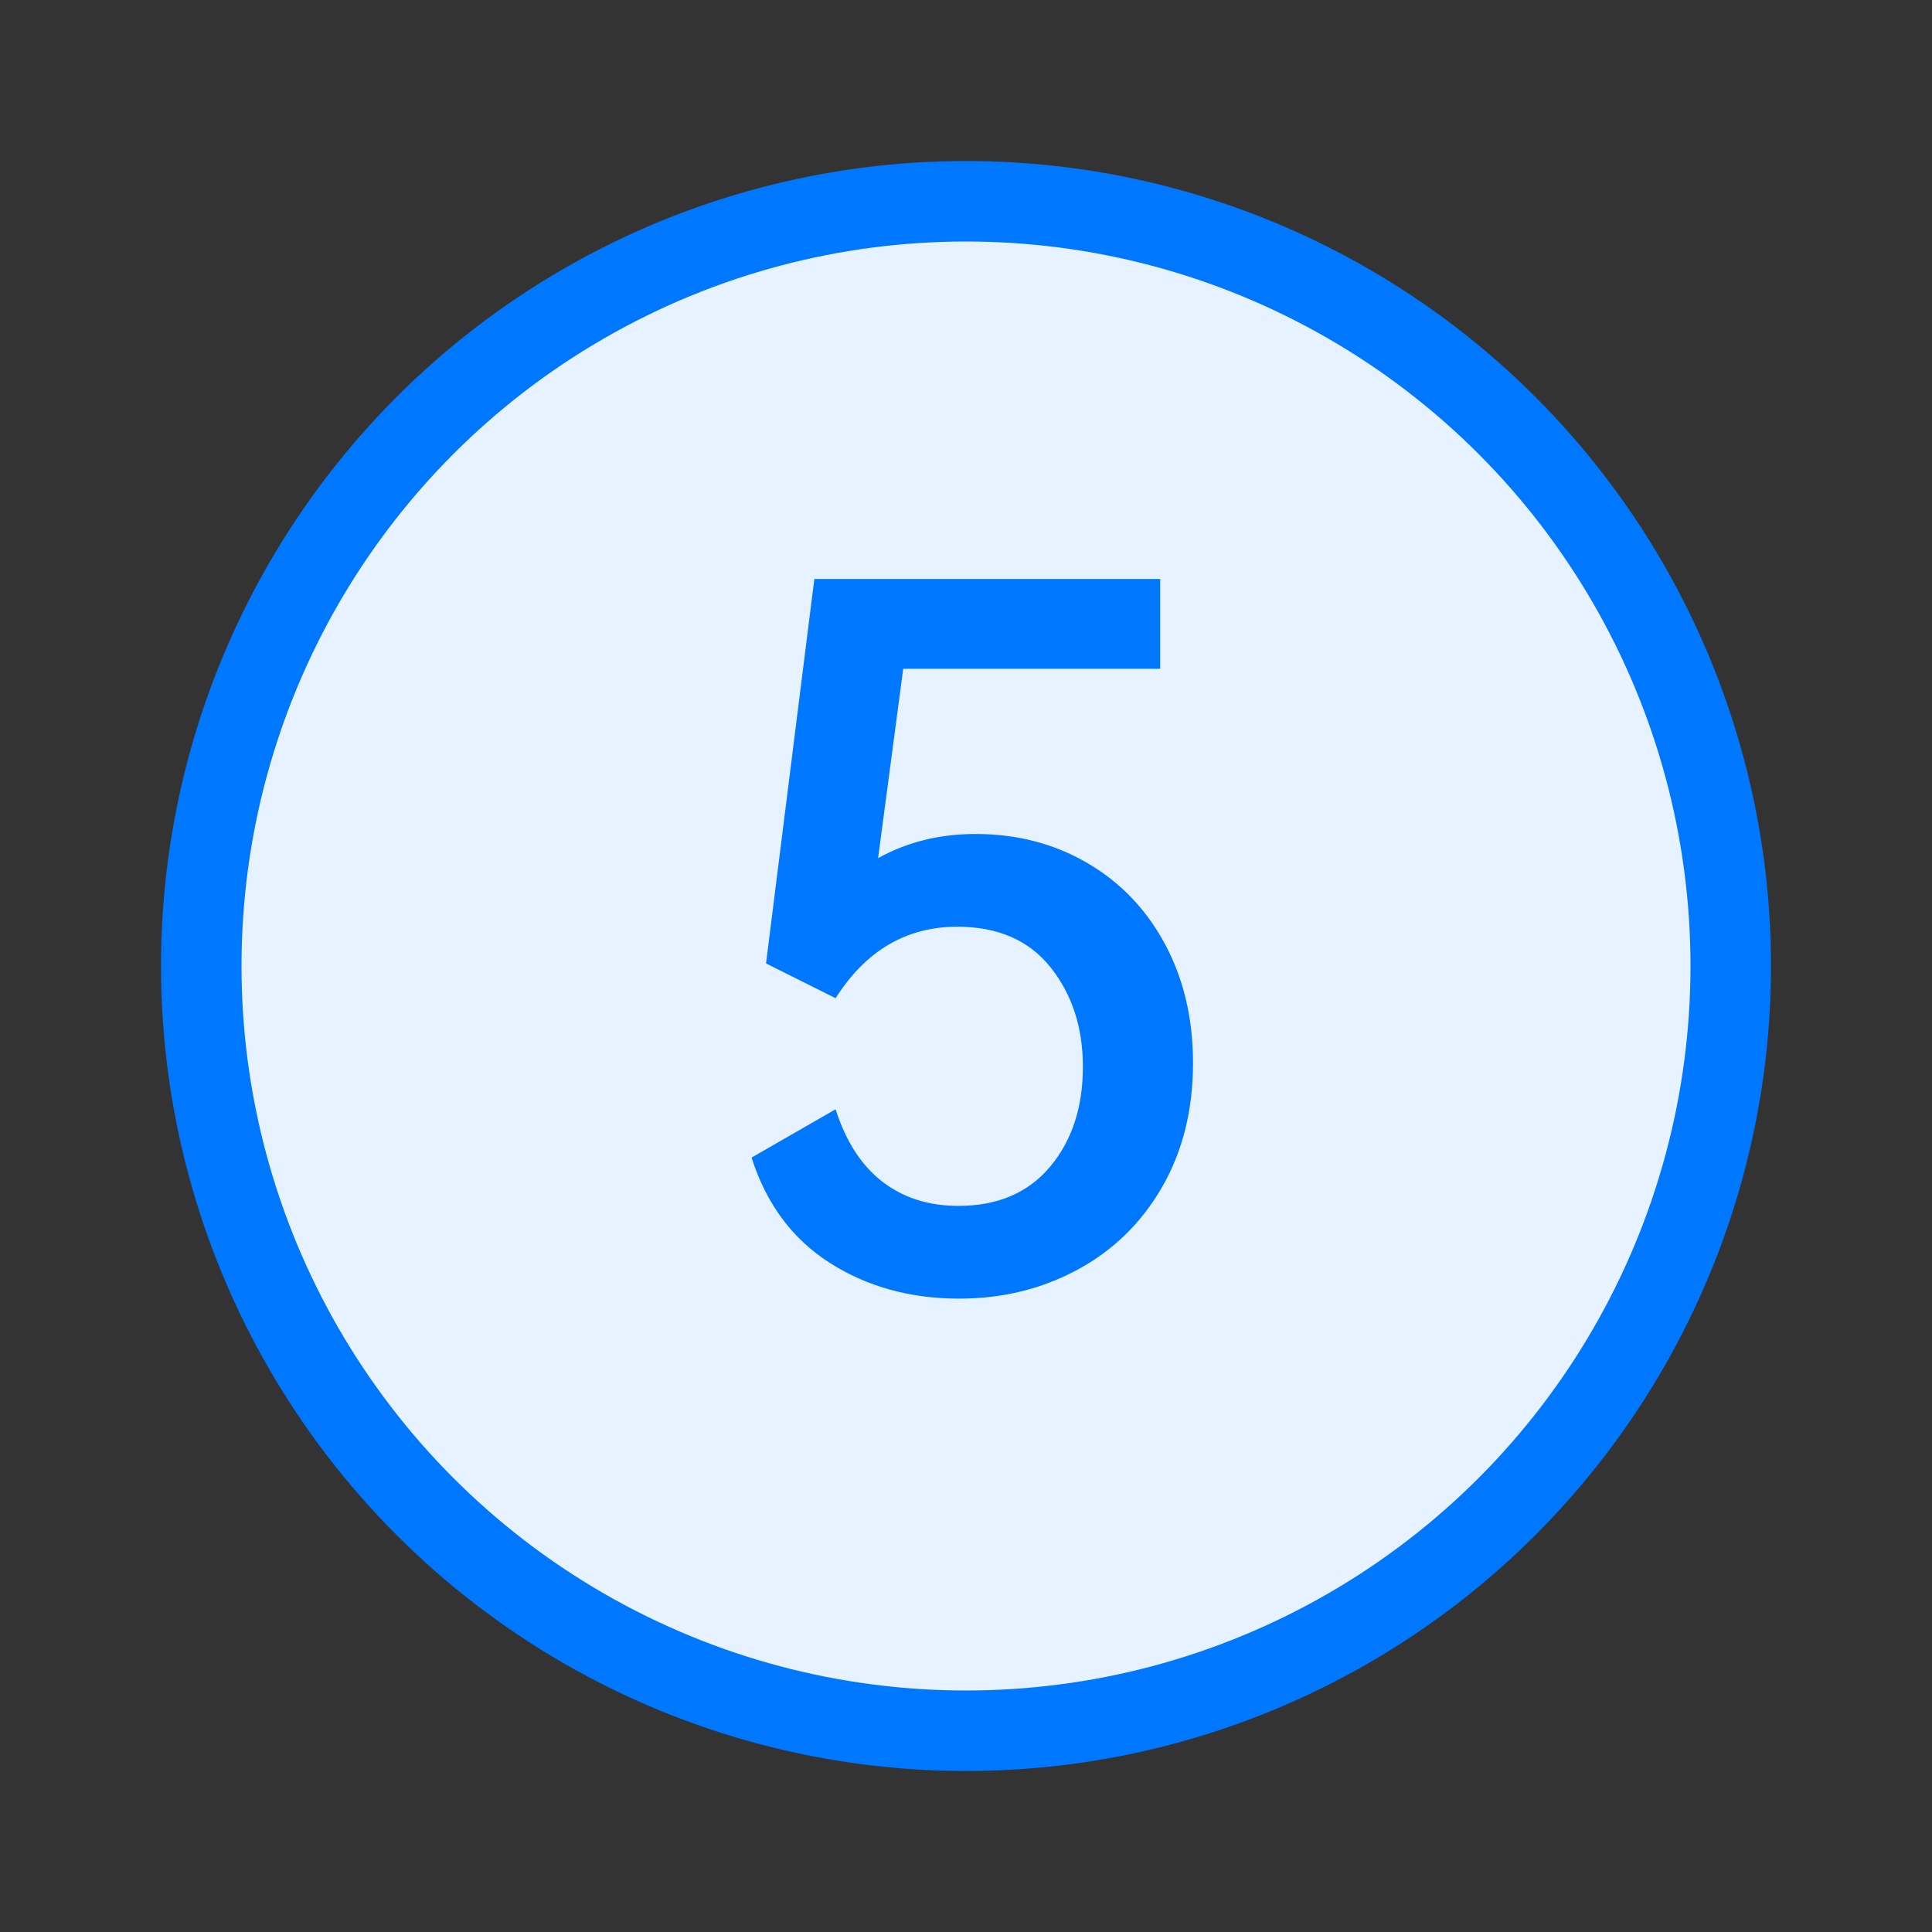 <?xml version="1.0" encoding="UTF-8"?>
<svg width="24px" height="24px" viewBox="0 0 24 24" version="1.1" xmlns="http://www.w3.org/2000/svg" xmlns:xlink="http://www.w3.org/1999/xlink">
    <rect x="0" y="0" width="24" height="24" fill="#333333" stroke="none"/>
    <title>进度条步骤/数字/已完成/5</title>
    <g id="进度条步骤/数字/已完成/5" stroke="none" stroke-width="1" fill="none" fill-rule="evenodd">
        <rect fill="#FFFFFF" opacity="0" x="0" y="0" width="24" height="24"></rect>
        <g id="Light/2-控件/18流程/带步骤/已完成/图标" transform="translate(2, 2)">
            <g id="编组-18备份-6" fill="#E6F2FF" stroke="#0077FF">
                <circle id="椭圆形备份" cx="10" cy="10" r="9.5"></circle>
            </g>
            <g id="1" transform="translate(7.336, 5.192)" fill="#0077FF" fill-rule="nonzero">
                <path d="M2.784,3.168 C3.296,3.168 3.758,3.288 4.17,3.528 C4.582,3.768 4.904,4.104 5.136,4.536 C5.368,4.968 5.484,5.46 5.484,6.012 C5.484,6.596 5.356,7.11 5.1,7.554 C4.844,7.998 4.494,8.34 4.05,8.58 C3.606,8.82 3.116,8.94 2.58,8.94 C1.972,8.94 1.436,8.792 0.972,8.496 C0.508,8.2 0.184,7.764 0,7.188 L1.044,6.588 C1.172,6.988 1.366,7.288 1.626,7.488 C1.886,7.688 2.2,7.788 2.568,7.788 C3.056,7.788 3.436,7.626 3.708,7.302 C3.98,6.978 4.116,6.564 4.116,6.06 C4.116,5.572 3.982,5.16 3.714,4.824 C3.446,4.488 3.06,4.32 2.556,4.32 C1.924,4.32 1.42,4.616 1.044,5.208 L0.18,4.776 L0.78,1.42108547e-14 L5.076,1.42108547e-14 L5.076,1.116 L1.884,1.116 L1.572,3.468 C1.932,3.268 2.336,3.168 2.784,3.168 Z" id="路径"></path>
            </g>
        </g>
    </g>
</svg>